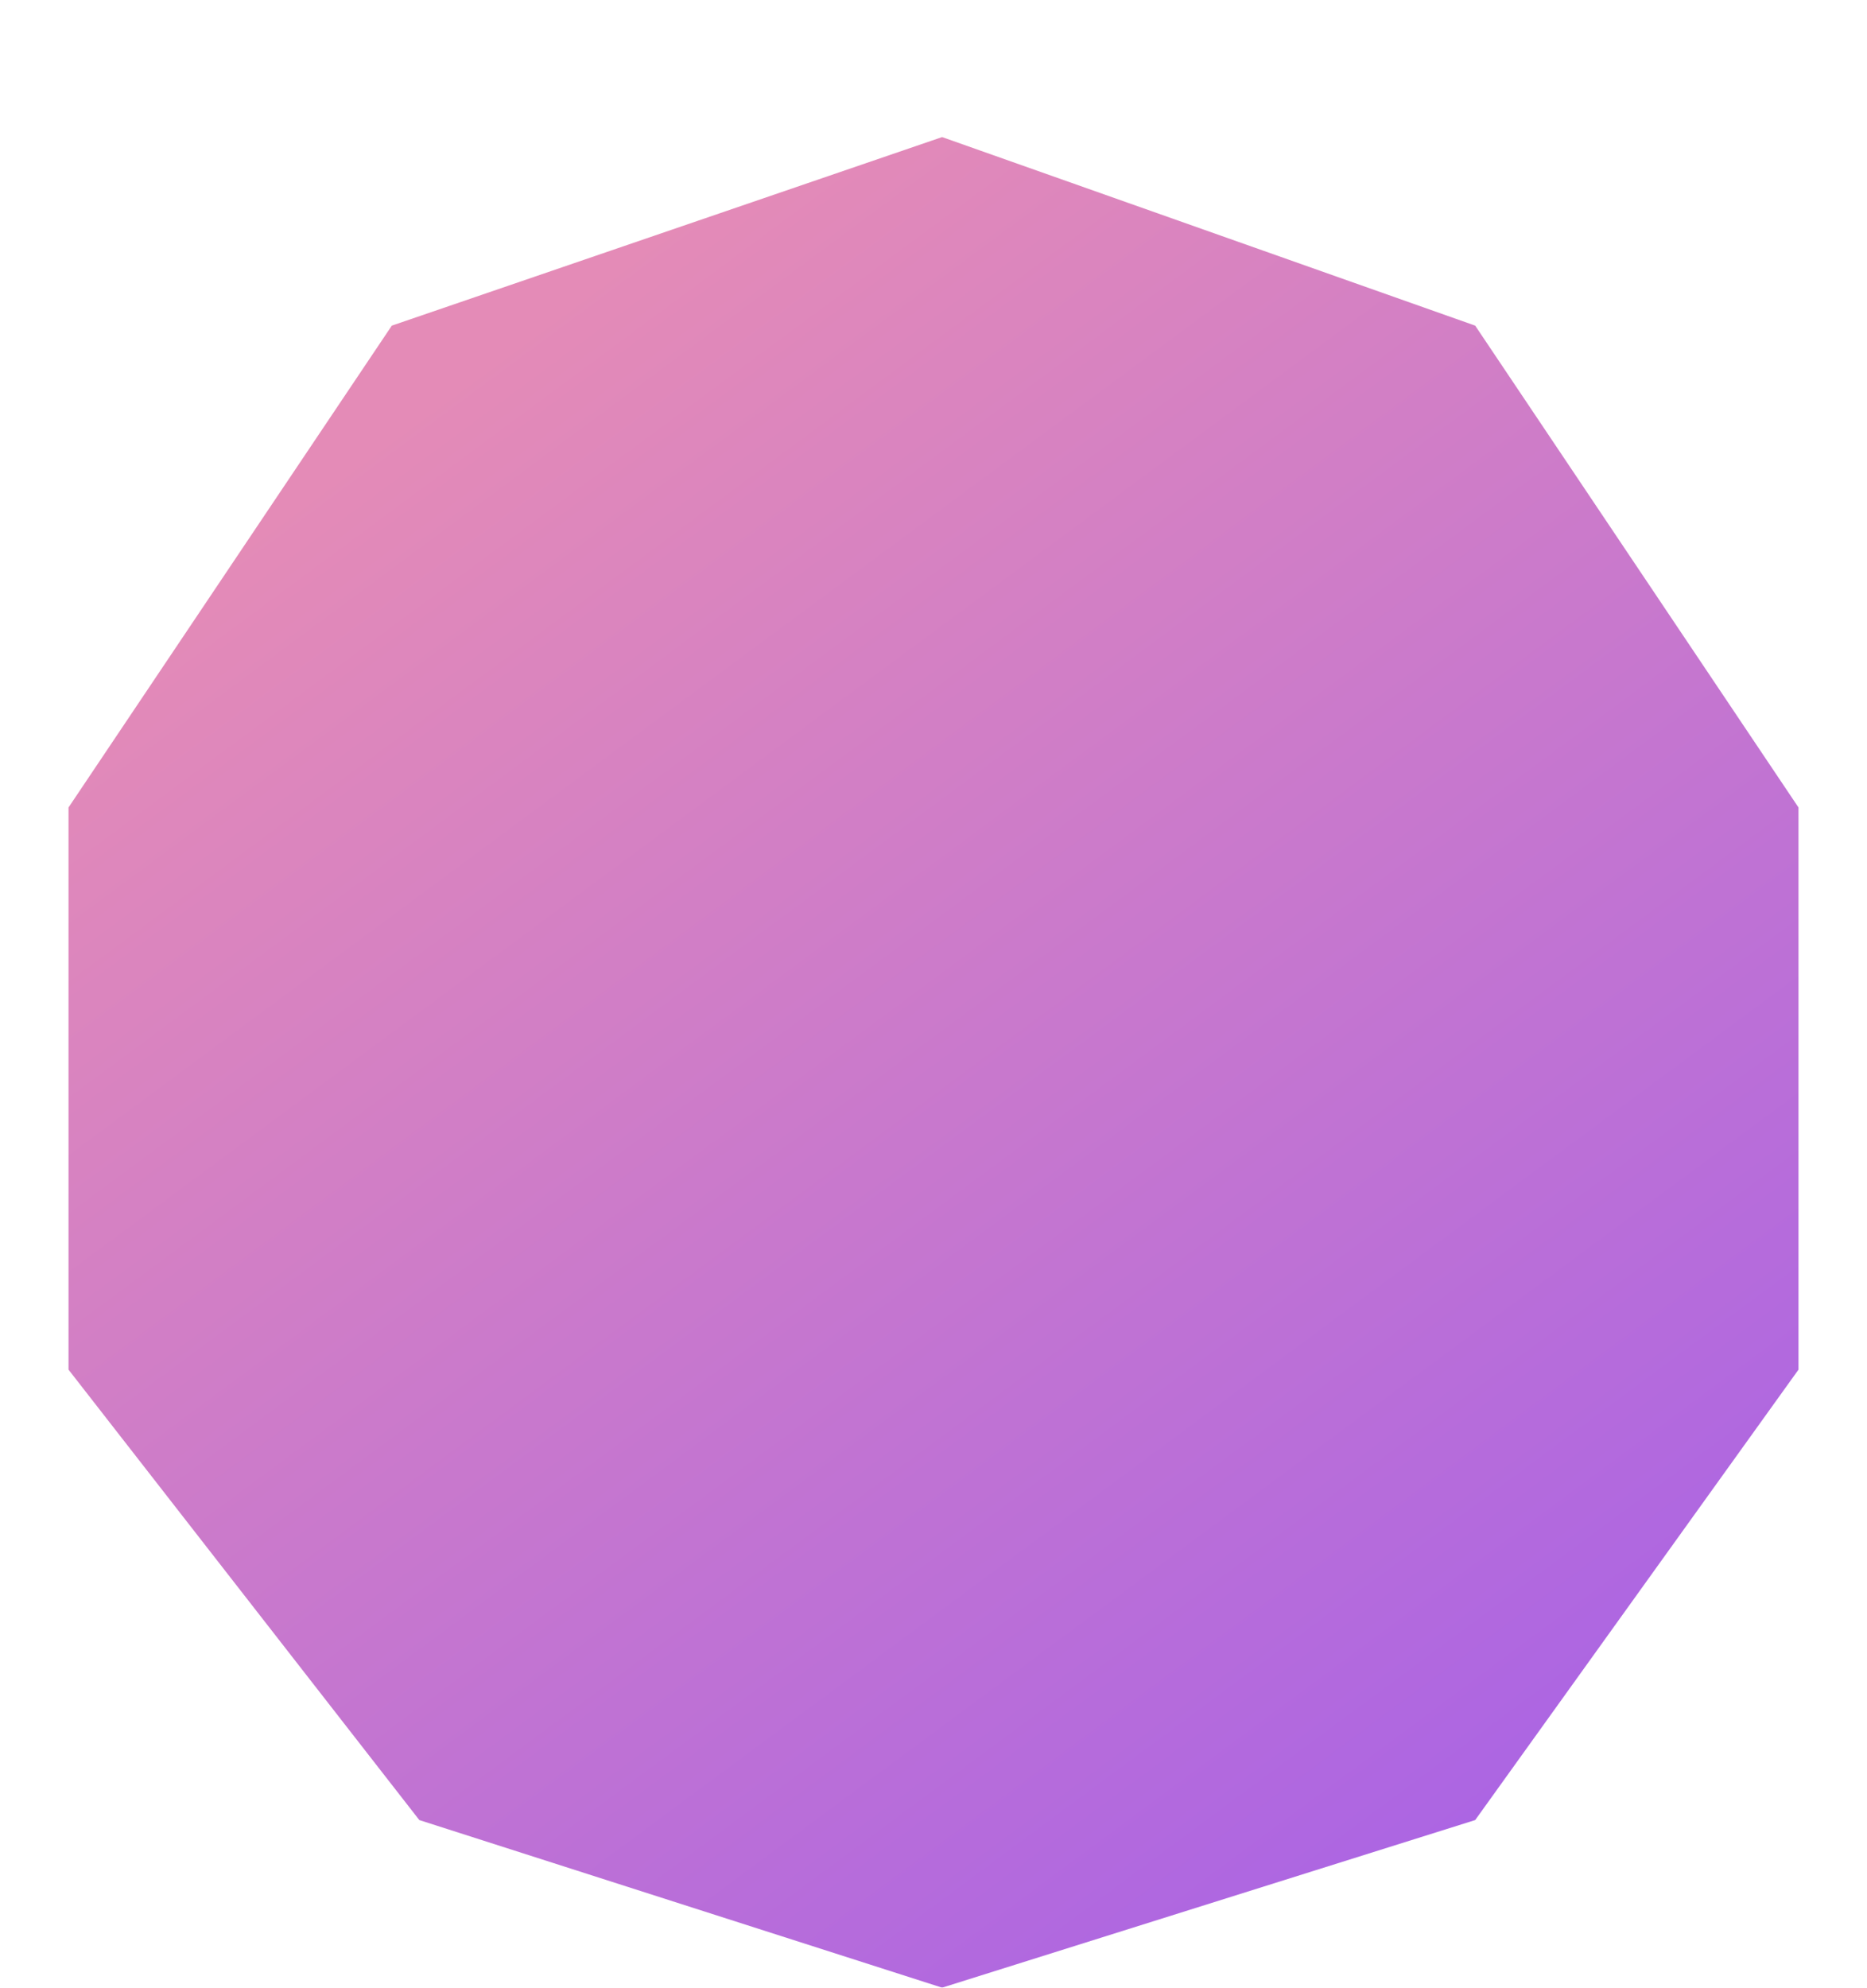 <svg xmlns="http://www.w3.org/2000/svg" width="109" height="116" fill="none" viewBox="0 0 109 116"><g filter="url(#filter0_di_94_393)"><path fill="url(#paint0_linear_94_393)" d="M24.481 98.219L55.002 108L86.125 98.219L105 71.932V39.124L86.125 11.004L55.002 0L22.875 11.004L4 39.124V71.932L24.481 98.219Z"/></g><defs><filter id="filter0_di_94_393" width="109" height="116" x="0" y="0" color-interpolation-filters="sRGB" filterUnits="userSpaceOnUse"><feFlood flood-opacity="0" result="BackgroundImageFix"/><feColorMatrix in="SourceAlpha" result="hardAlpha" type="matrix" values="0 0 0 0 0 0 0 0 0 0 0 0 0 0 0 0 0 0 127 0"/><feOffset dy="4"/><feGaussianBlur stdDeviation="2"/><feComposite in2="hardAlpha" operator="out"/><feColorMatrix type="matrix" values="0 0 0 0 0 0 0 0 0 0 0 0 0 0 0 0 0 0 0.25 0"/><feBlend in2="BackgroundImageFix" mode="normal" result="effect1_dropShadow_94_393"/><feBlend in="SourceGraphic" in2="effect1_dropShadow_94_393" mode="normal" result="shape"/><feColorMatrix in="SourceAlpha" result="hardAlpha" type="matrix" values="0 0 0 0 0 0 0 0 0 0 0 0 0 0 0 0 0 0 127 0"/><feOffset dy="4"/><feGaussianBlur stdDeviation="2"/><feComposite in2="hardAlpha" k2="-1" k3="1" operator="arithmetic"/><feColorMatrix type="matrix" values="0 0 0 0 0 0 0 0 0 0 0 0 0 0 0 0 0 0 0.25 0"/><feBlend in2="shape" mode="normal" result="effect2_innerShadow_94_393"/></filter><linearGradient id="paint0_linear_94_393" x1="22.527" x2="83.957" y1="17.006" y2="100.038" gradientUnits="userSpaceOnUse"><stop stop-color="#E48BB7"/><stop offset="1" stop-color="#AC65E3"/></linearGradient></defs></svg>